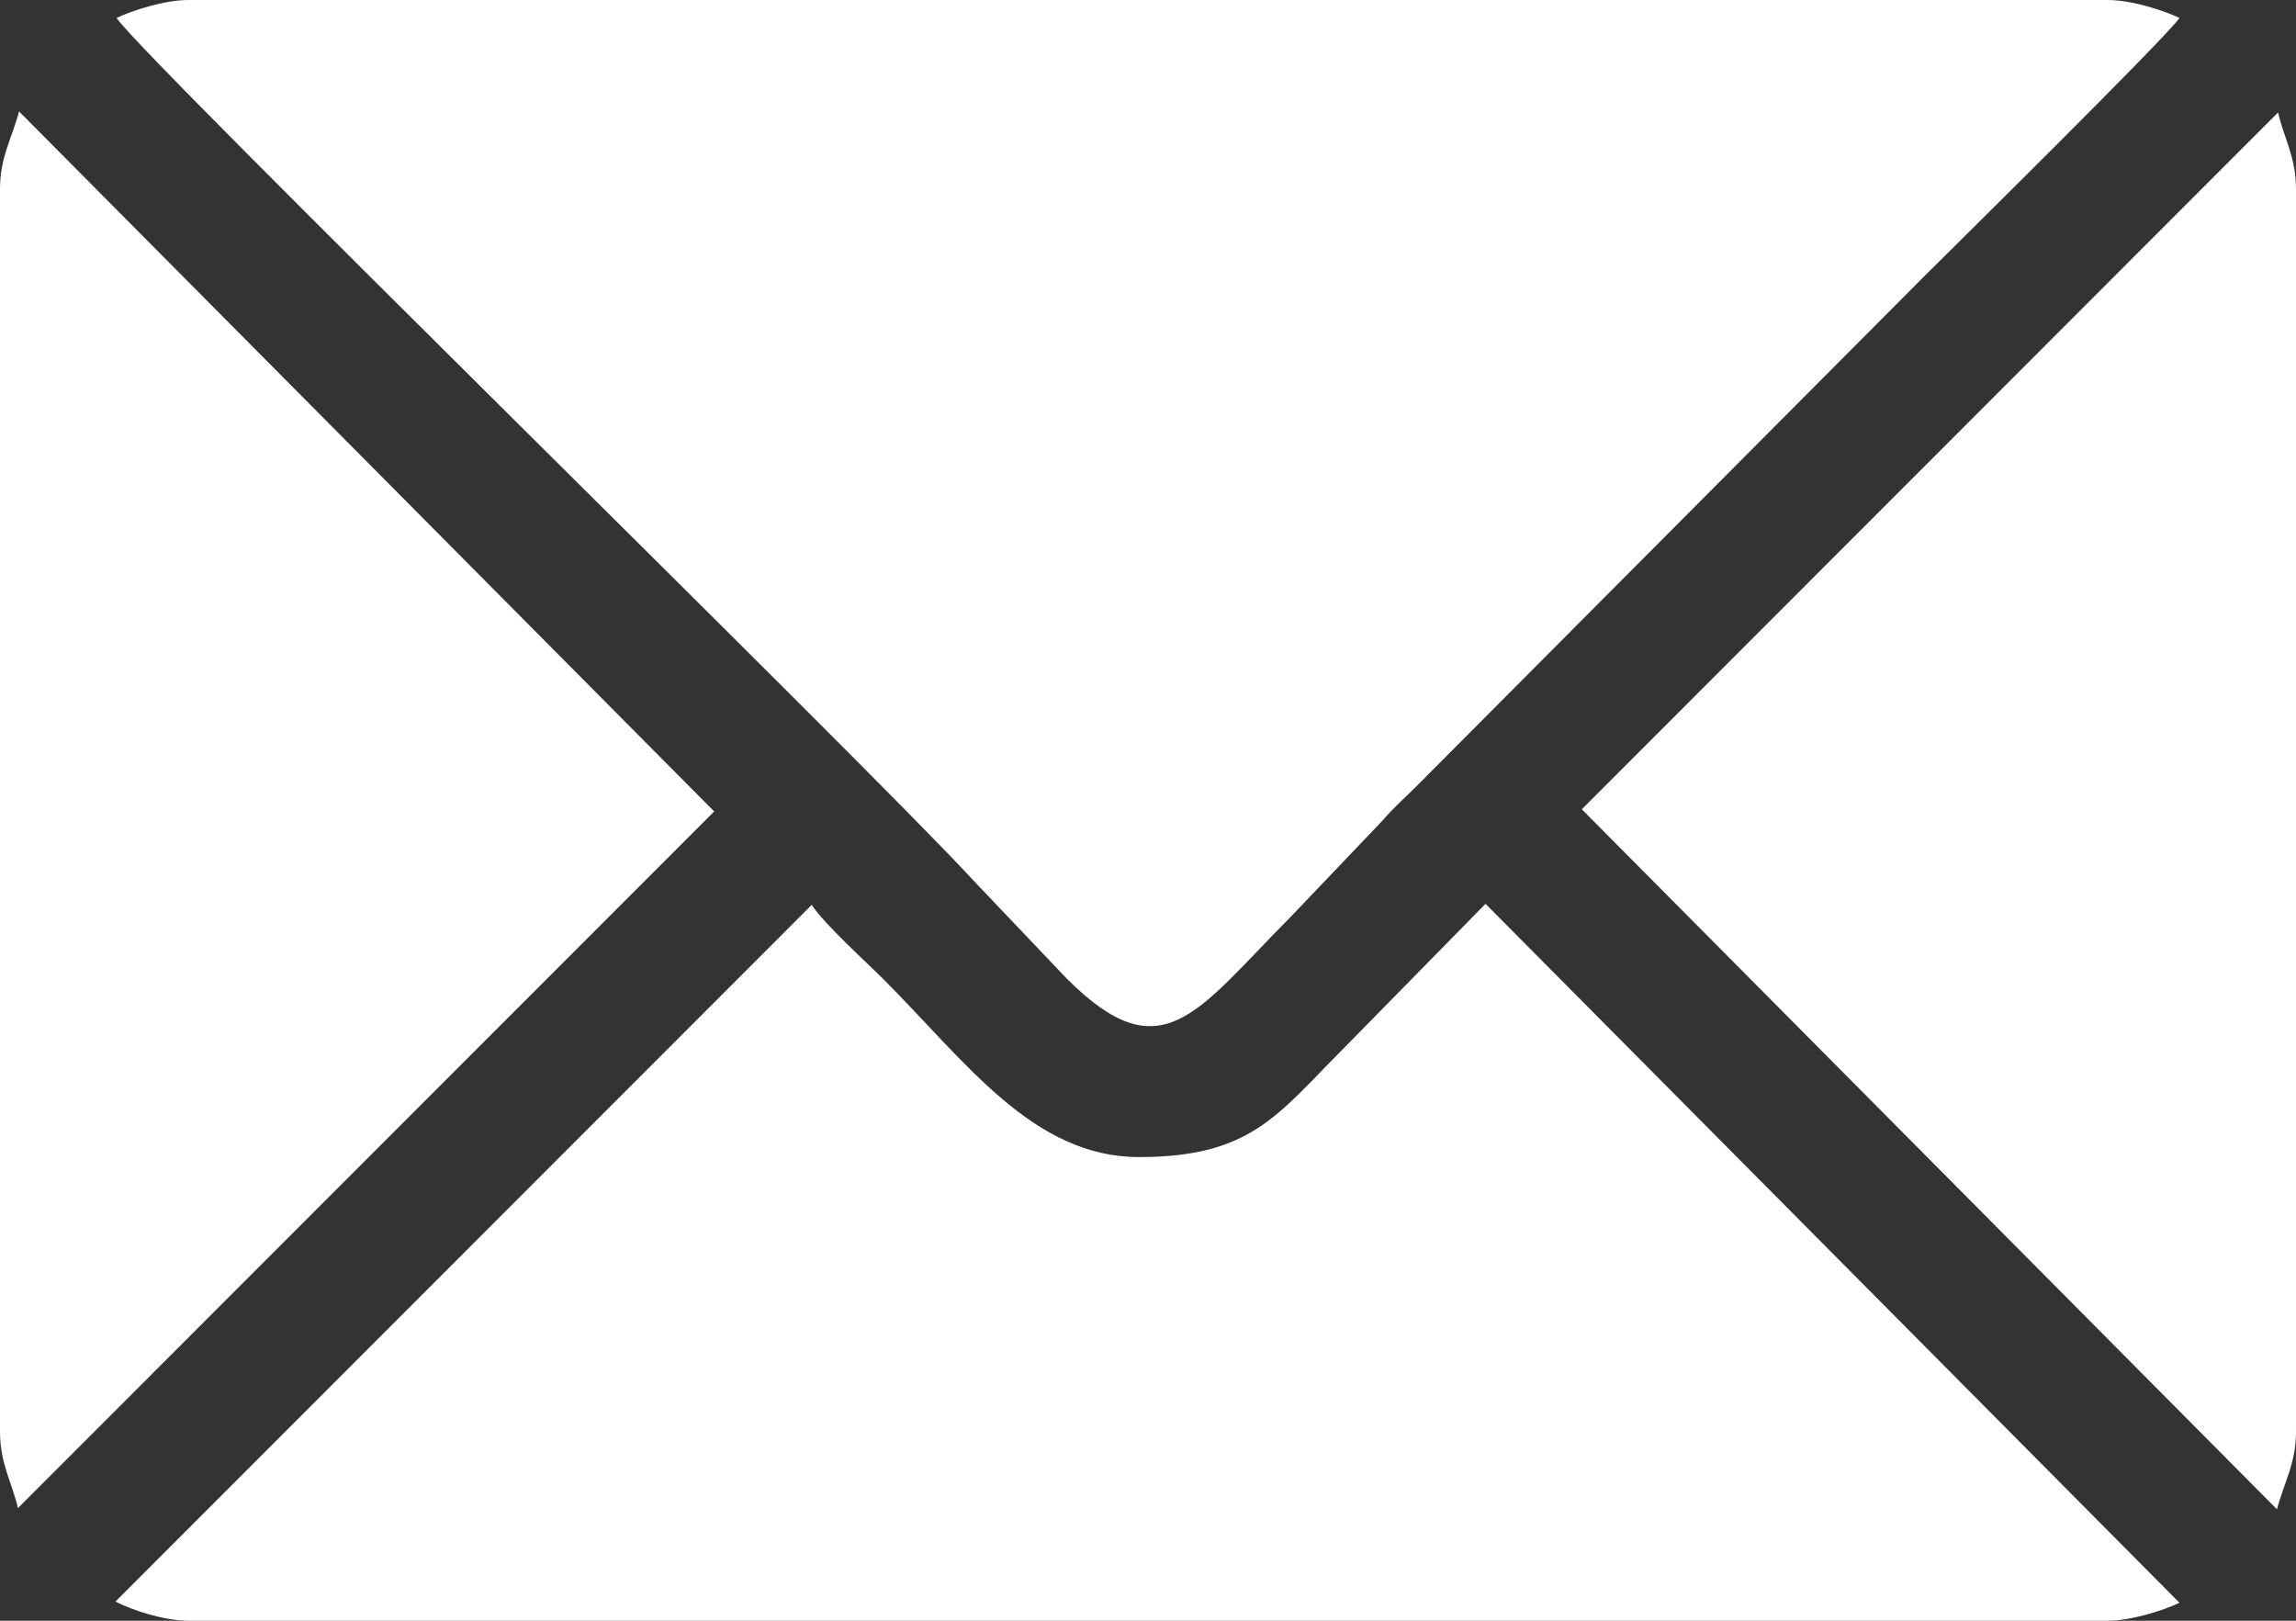 <svg width="17" height="12" viewBox="0 0 17 12" fill="none" xmlns="http://www.w3.org/2000/svg">
<rect x="0" y="0" width="17" height="12" fill="#333333" stroke="none"/>
<g clip-path="url(#clip0_61_846)">
<path fill-rule="evenodd" clip-rule="evenodd" d="M0.863 0.133C1.059 0.427 6.402 5.645 7.197 6.508L7.894 7.241C8.604 7.955 8.859 7.489 9.554 6.791L10.236 6.076C10.312 5.986 10.399 5.91 10.484 5.825L14.252 2.041C14.415 1.878 16.044 0.273 16.137 0.133C16.018 0.076 15.78 -0 15.605 -0H1.395C1.22 -0 0.982 0.076 0.863 0.133L0.863 0.133Z" fill="white"/>
<path fill-rule="evenodd" clip-rule="evenodd" d="M0.855 11.858C0.982 11.924 1.219 12 1.395 12H15.605C15.78 12 16.018 11.924 16.137 11.867L10.999 6.692L9.936 7.775C9.457 8.256 9.259 8.567 8.434 8.567C7.652 8.567 7.156 7.868 6.549 7.258C6.404 7.113 6.108 6.847 6.01 6.7L0.855 11.858H0.855Z" fill="white"/>
<path fill-rule="evenodd" clip-rule="evenodd" d="M11.712 5.992L16.859 11.175C16.912 10.974 17 10.836 17 10.6V1.4C17 1.163 16.912 1.026 16.867 0.833L11.712 5.992Z" fill="white"/>
<path fill-rule="evenodd" clip-rule="evenodd" d="M0 1.4V10.6C0 10.836 0.088 10.974 0.133 11.166L5.288 6.008L0.141 0.825C0.088 1.026 0 1.163 0 1.4H0Z" fill="white"/>
</g>
<defs>
<clipPath id="clip0_61_846">
<rect width="17" height="12" fill="white"/>
</clipPath>
</defs>
</svg>
